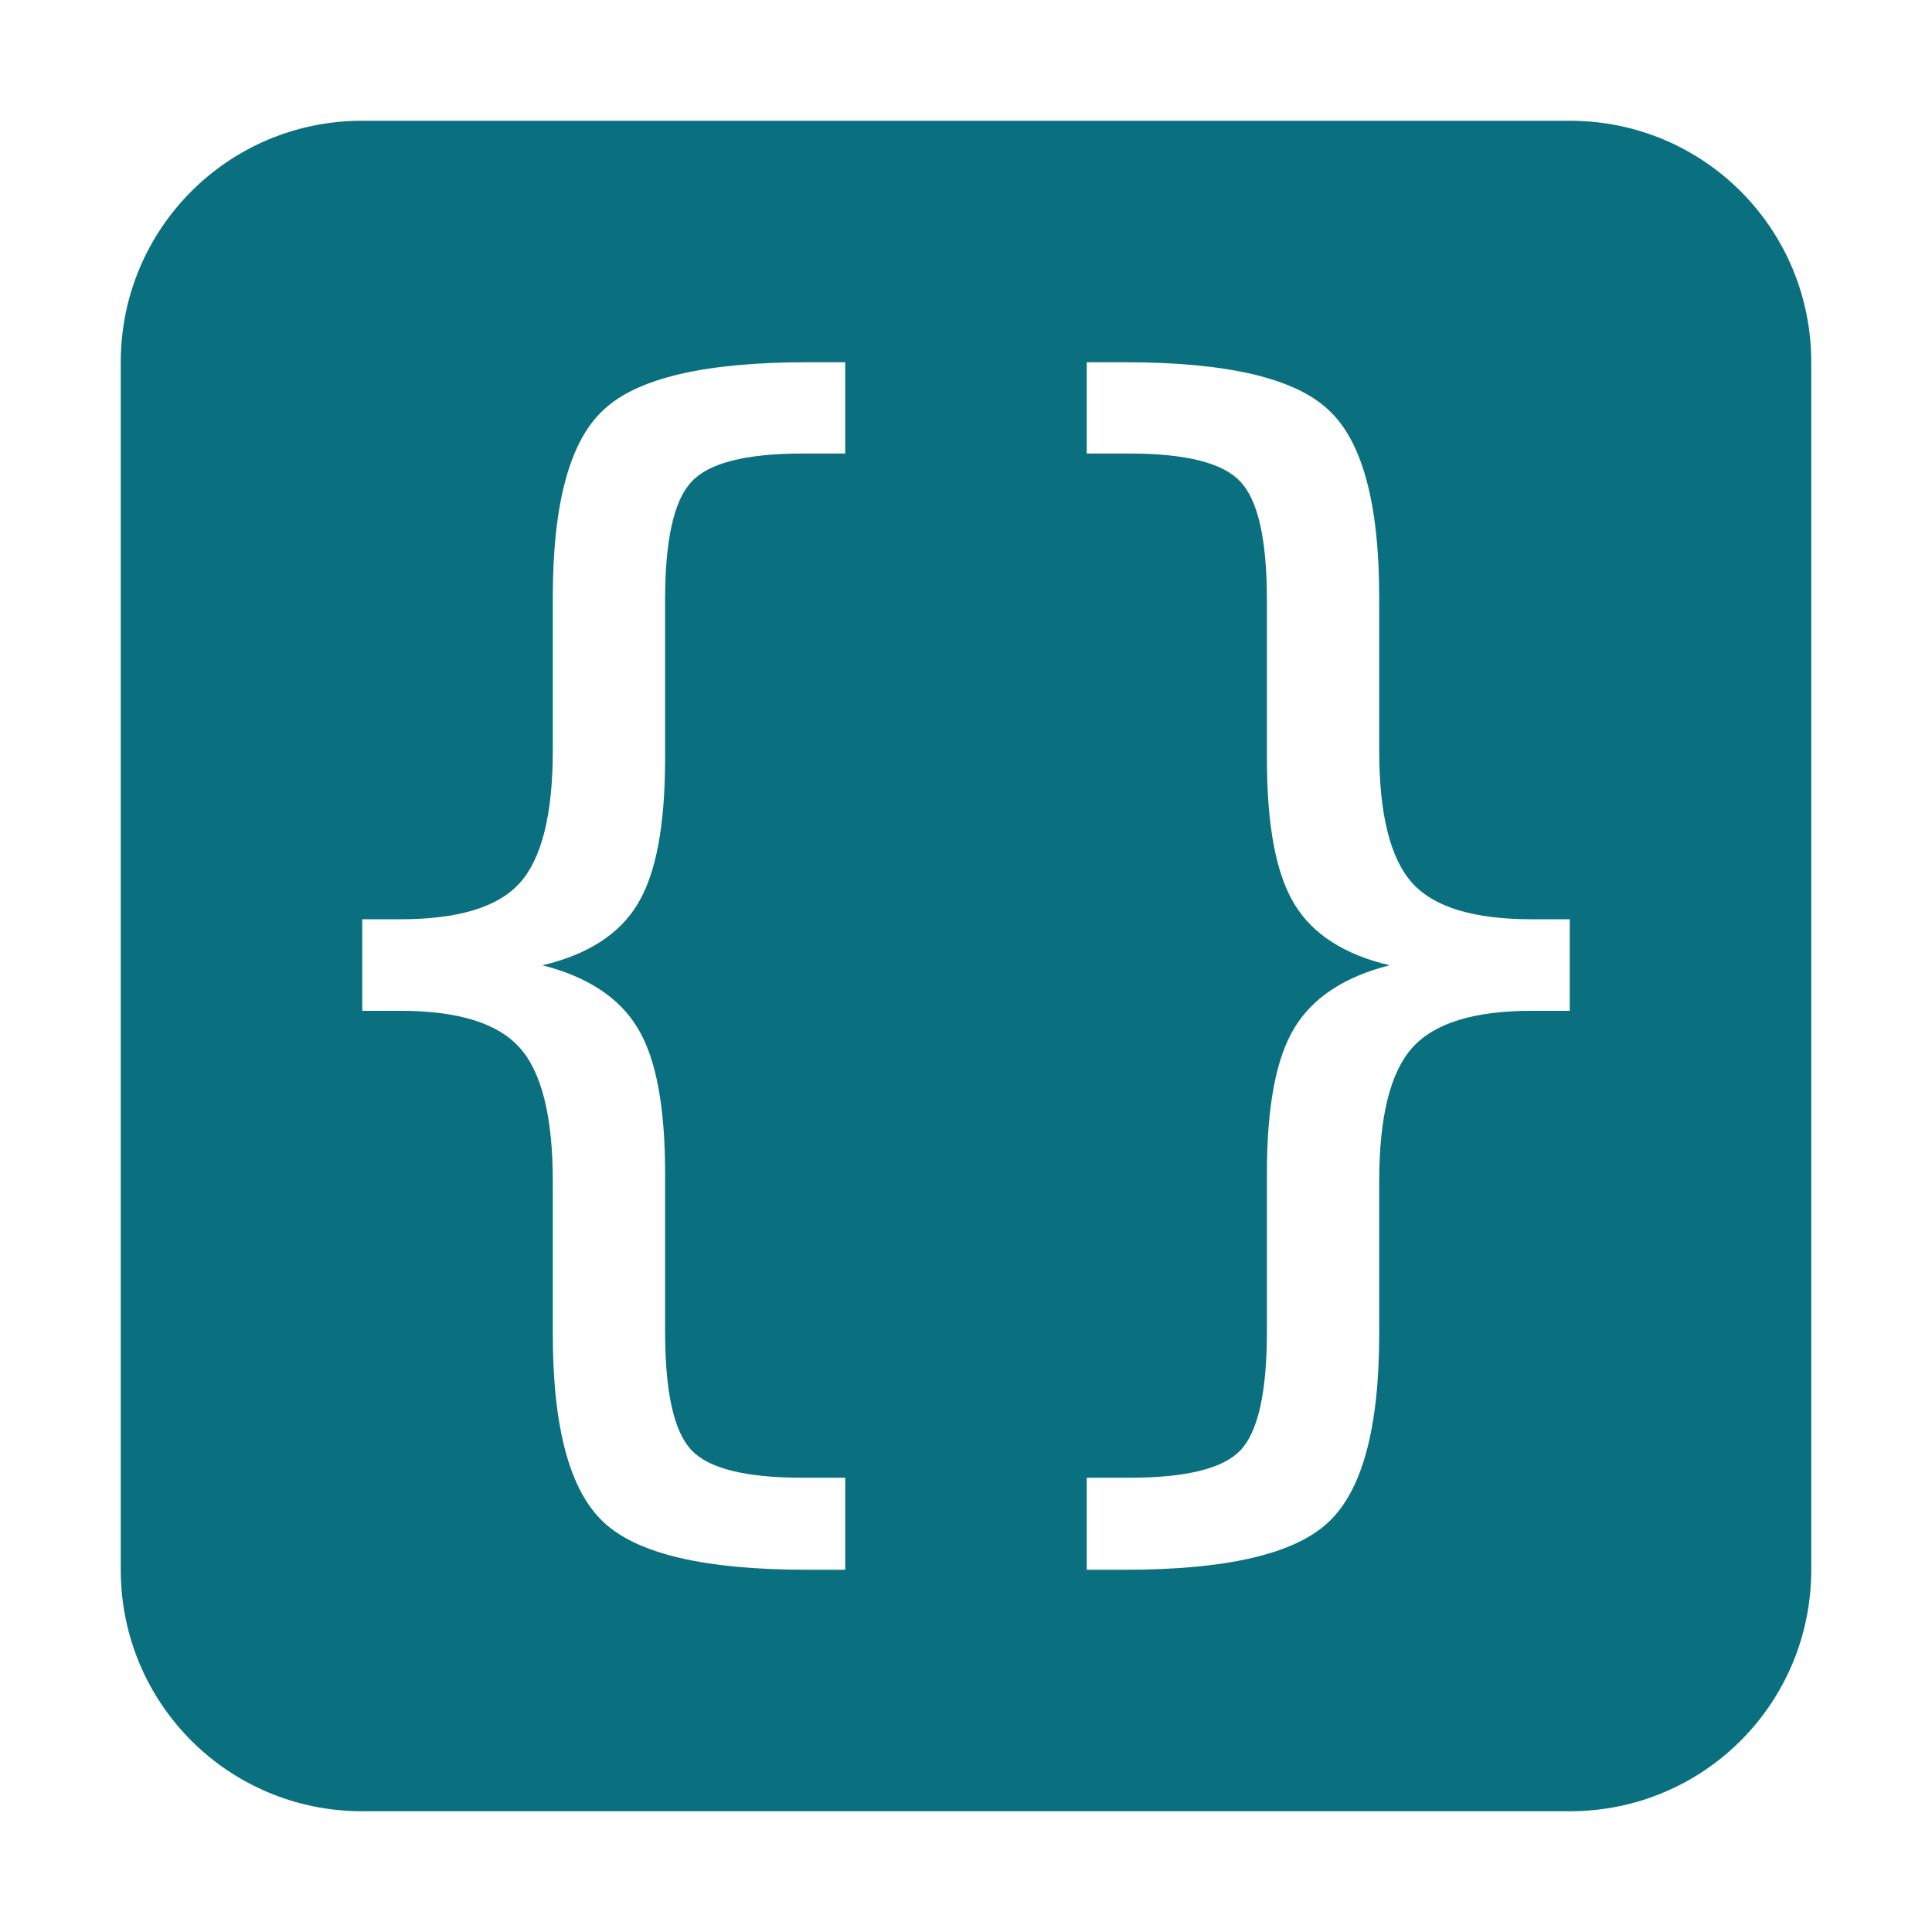 <svg xmlns="http://www.w3.org/2000/svg" width="16" height="16" version="1.1">
 <defs>
  <style id="current-color-scheme" type="text/css">
   .ColorScheme-Text { color:#0a707f; } .ColorScheme-Highlight { color:#4285f4; } .ColorScheme-NeutralText { color:#ff9800; } .ColorScheme-PositiveText { color:#4caf50; } .ColorScheme-NegativeText { color:#f44336; }
  </style>
 </defs>
 <path style="fill:currentColor" class="ColorScheme-Text" d="M 3,1 C 1.892,1 1,1.892 1,3 V 13 C 1,14.108 1.892,15 3,15 H 13 C 14.108,15 15,14.108 15,13 V 3 C 15,1.892 14.108,1 13,1 Z M 6.682,3 H 7 V 3.756 H 6.646 C 6.175,3.756 5.868,3.835 5.727,3.99 5.582,4.142 5.508,4.468 5.508,4.969 V 6.281 C 5.508,6.835 5.433,7.236 5.281,7.486 5.13,7.737 4.866,7.906 4.492,7.994 4.866,8.089 5.13,8.263 5.281,8.514 5.433,8.764 5.508,9.165 5.508,9.715 V 11.027 C 5.508,11.532 5.582,11.858 5.727,12.01 5.868,12.161 6.175,12.238 6.646,12.238 H 7 V 13 H 6.682 C 5.842,13 5.282,12.87 5.002,12.609 4.719,12.348 4.578,11.826 4.578,11.047 V 9.783 C 4.578,9.251 4.487,8.882 4.305,8.678 4.123,8.473 3.793,8.371 3.314,8.371 H 3 V 7.613 H 3.314 C 3.793,7.613 4.123,7.514 4.305,7.312 4.487,7.109 4.578,6.742 4.578,6.217 V 4.947 C 4.578,4.168 4.719,3.648 5.002,3.391 5.282,3.13 5.842,3 6.682,3 Z M 9,3 H 9.318 C 10.158,3 10.718,3.13 10.998,3.391 11.281,3.648 11.422,4.168 11.422,4.947 V 6.217 C 11.422,6.742 11.513,7.109 11.695,7.312 11.877,7.514 12.207,7.613 12.686,7.613 H 13 V 8.371 H 12.686 C 12.207,8.371 11.877,8.473 11.695,8.678 11.513,8.882 11.422,9.251 11.422,9.783 V 11.047 C 11.422,11.826 11.281,12.348 10.998,12.609 10.718,12.87 10.158,13 9.318,13 H 9 V 12.238 H 9.354 C 9.825,12.238 10.132,12.161 10.273,12.01 10.418,11.858 10.492,11.532 10.492,11.027 V 9.715 C 10.492,9.165 10.567,8.764 10.719,8.514 10.87,8.263 11.134,8.089 11.508,7.994 11.134,7.906 10.87,7.737 10.719,7.486 10.567,7.236 10.492,6.835 10.492,6.281 V 4.969 C 10.492,4.468 10.418,4.142 10.273,3.99 10.132,3.835 9.825,3.756 9.354,3.756 H 9 Z"/>
</svg>
